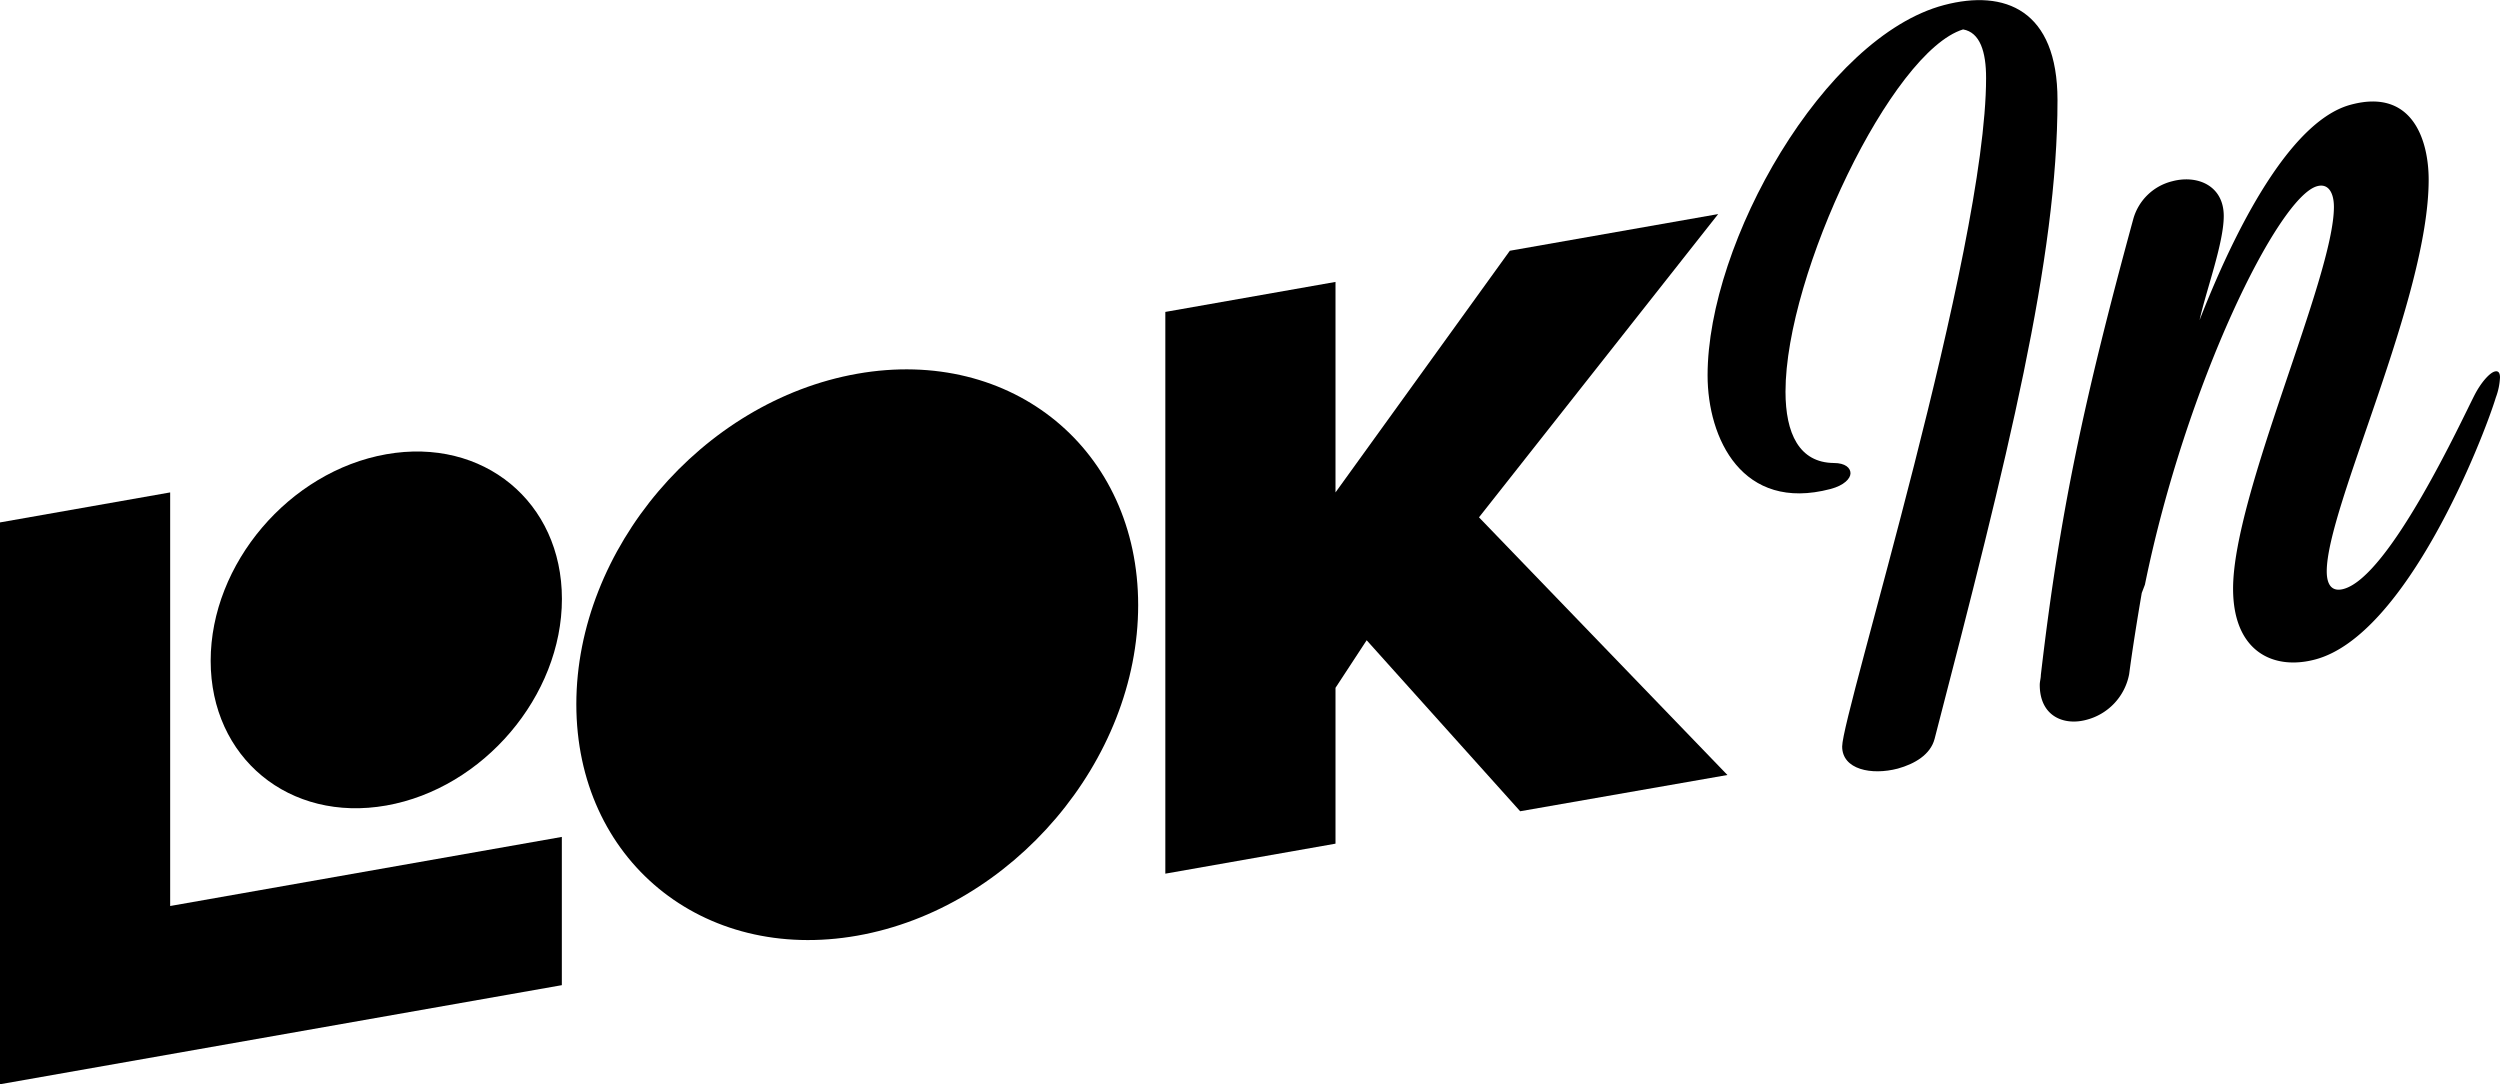<svg xmlns="http://www.w3.org/2000/svg" viewBox="0 0 300 130.11"><title>Artboard 3</title><path d="M235.57,3.53C227,6.17,214.26,32.85,214.26,47c0,5,1.64,8.52,5.8,8.56,1.39,0,2,.6,2,1.23s-.76,1.46-2.4,1.89c-10.59,2.79-14.75-6.07-14.75-13.64,0-16,14-40.64,28.37-44.43,7.31-1.93,13.62.57,13.62,11.41,0,19-5.93,42.67-14.75,76.65-.5,1.9-2.4,3-4.41,3.56-3.15.83-6.68.12-6.68-2.65,0-3.91,17.27-59.41,17.27-80.21C238.34,6.2,237.59,3.88,235.57,3.53Z"/><path d="M250.32,86.39c-2.65.7-5.55-.43-5.55-4.21,0-.38.13-.79.13-1.17,2.27-19.51,5.17-33,11.1-54.75a6.45,6.45,0,0,1,4.67-4.51c3-.8,6.18.51,6.18,4.17,0,3.28-2.14,9-2.9,12.49,5.17-13.22,11.6-24.12,18.16-25.85,7.44-2,9.33,4.35,9.33,9,0,14.25-12.23,39.29-12.23,47,0,1.64.63,2.48,2,2.12,5.55-1.46,14.25-20.4,15.76-23.32.76-1.46,1.77-2.61,2.4-2.78.38-.1.63.09.63.72a7.89,7.89,0,0,1-.5,2.4c-1.51,4.94-10.72,28.55-21.69,31.44-5,1.33-9.84-.94-9.84-8.5,0-11.35,12.1-37.36,12.1-45.81,0-1.64-.63-2.86-2-2.49-4.66,1.23-15.76,23.7-20.68,47.82l-.38,1c-.63,3.7-1.13,6.86-1.51,9.73A7,7,0,0,1,250.32,86.39Z"/><path d="M0,130.11V62.69l20.42-3.6v49.63l47-8.29v17.79Z"/><path d="M182.42,97.35,164,76.83l-3.74,5.71v18.7l-20.42,3.6V37.43l20.42-3.6V59.09l20.92-29,25-4.4-28.7,36.39L207.29,93Z"/><path d="M67.43,71.87c0,11.64-9.43,22.73-21.07,24.79S25.28,90.94,25.28,79.3s9.43-22.73,21.07-24.79S67.43,60.23,67.43,71.87Z"/><path d="M136.58,72.62c0,18.62-15.09,36.37-33.71,39.66s-33.71-9.15-33.71-27.77,15.09-36.37,33.71-39.66S136.58,54,136.58,72.62Z"/></svg>